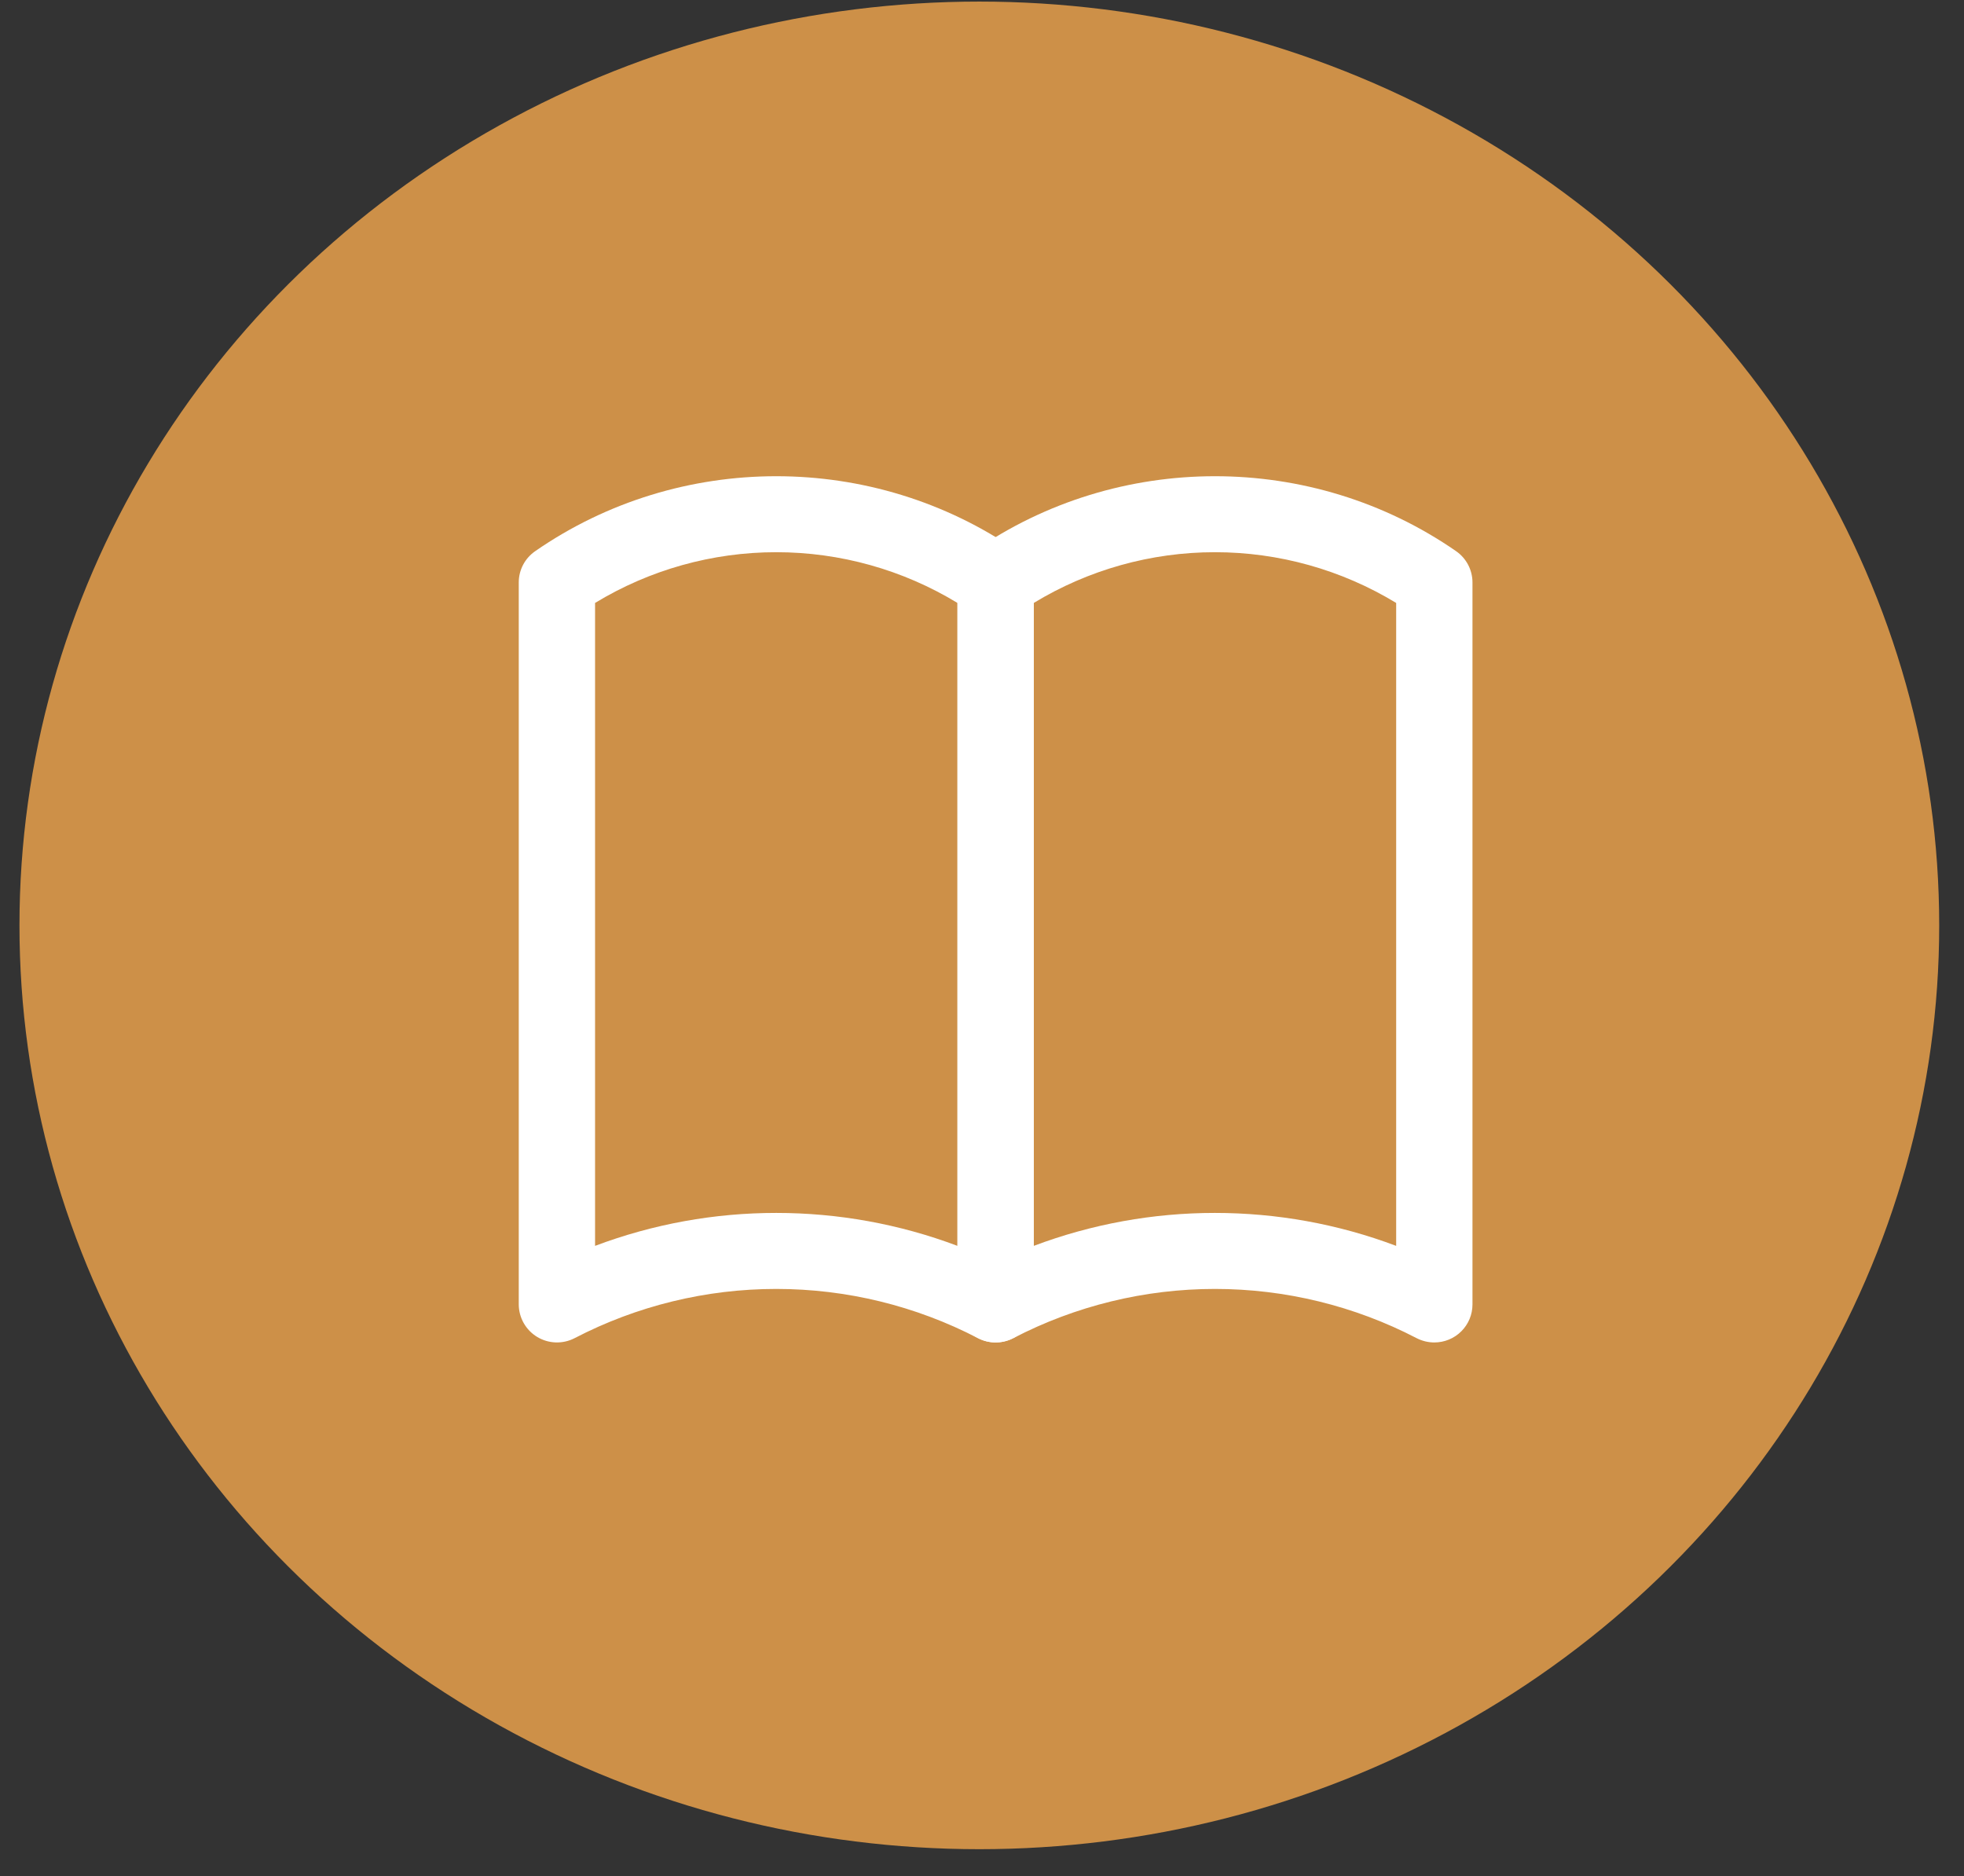 <svg width="67" height="64" viewBox="0 0 67 64" fill="none" xmlns="http://www.w3.org/2000/svg">
<rect x="0" y="0" width="67" height="64" fill="#333333" stroke="none"/>
<ellipse cx="33.409" cy="31.569" rx="32.745" ry="31.515" fill="#CD9048"/>
<path d="M33.965 45.797C33.759 45.797 33.552 45.748 33.362 45.651C31.238 44.547 28.878 43.971 26.482 43.971C24.086 43.971 21.725 44.547 19.601 45.651C19.403 45.753 19.181 45.803 18.958 45.796C18.734 45.788 18.516 45.724 18.325 45.608C18.134 45.493 17.976 45.33 17.866 45.136C17.756 44.942 17.698 44.724 17.697 44.501V19.868C17.697 19.659 17.748 19.453 17.845 19.268C17.942 19.083 18.083 18.924 18.256 18.804C23.176 15.393 29.787 15.393 34.709 18.804C35.058 19.047 35.266 19.445 35.266 19.868V44.501C35.266 44.845 35.129 45.174 34.885 45.417C34.641 45.661 34.31 45.797 33.965 45.797ZM26.482 41.378C28.577 41.378 30.673 41.752 32.663 42.502V20.569C30.802 19.437 28.663 18.838 26.482 18.838C24.301 18.838 22.162 19.437 20.3 20.569V42.502C22.276 41.758 24.37 41.377 26.482 41.378Z" fill="white"/>
<path d="M48.93 45.797C48.725 45.797 48.518 45.748 48.328 45.651C46.204 44.547 43.843 43.971 41.447 43.971C39.052 43.971 36.691 44.547 34.567 45.651C34.368 45.753 34.147 45.803 33.923 45.796C33.7 45.788 33.482 45.724 33.291 45.608C33.1 45.493 32.942 45.33 32.832 45.136C32.722 44.942 32.664 44.724 32.663 44.501V19.868C32.663 19.659 32.714 19.453 32.811 19.268C32.908 19.083 33.049 18.924 33.221 18.804C38.142 15.393 44.753 15.393 49.675 18.804C50.024 19.047 50.232 19.445 50.232 19.868V44.501C50.232 44.845 50.095 45.174 49.851 45.417C49.607 45.661 49.276 45.797 48.93 45.797ZM41.447 41.378C43.543 41.378 45.639 41.752 47.629 42.502V20.569C45.767 19.437 43.629 18.838 41.447 18.838C39.266 18.838 37.128 19.437 35.266 20.569V42.502C37.241 41.758 39.336 41.377 41.447 41.378Z" fill="white"/>
</svg>
